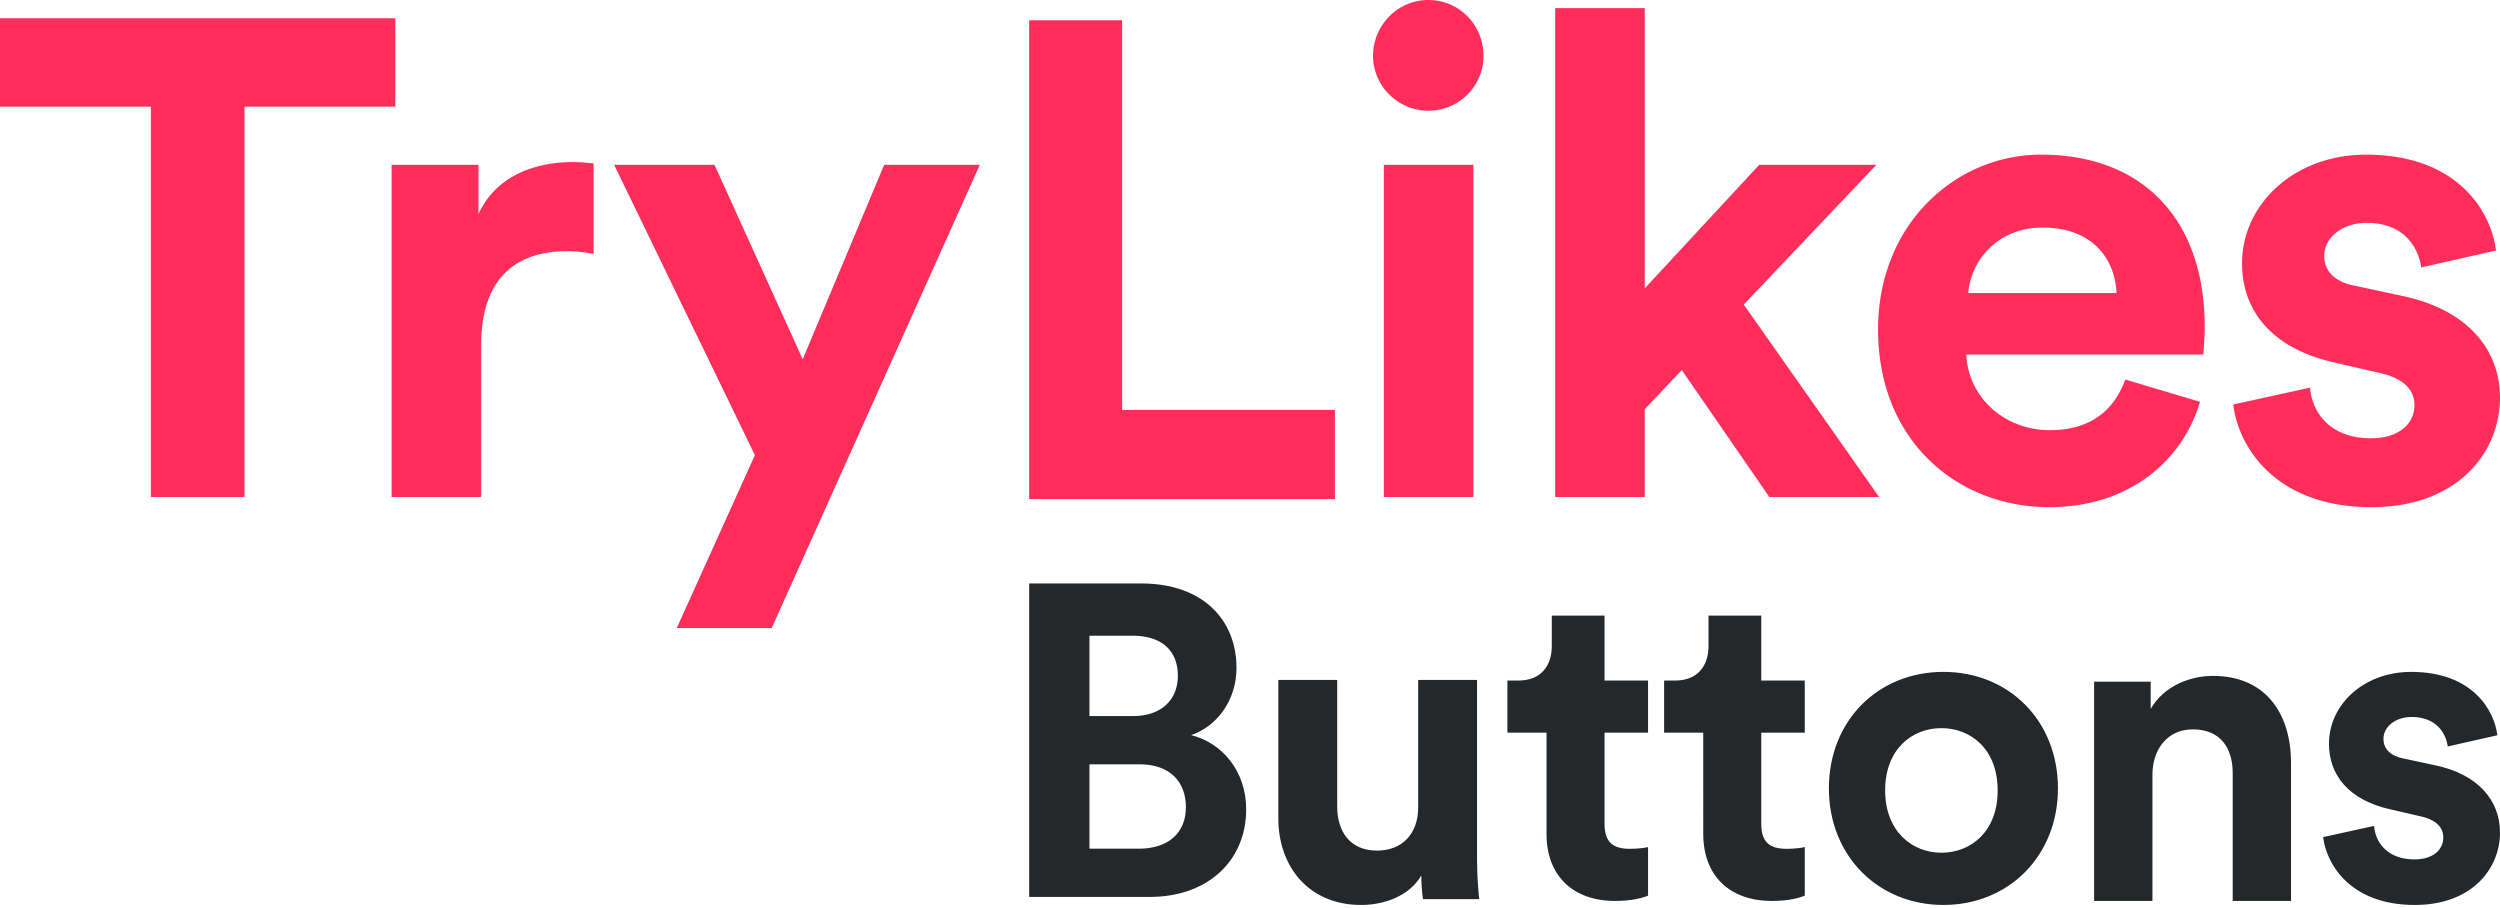 <svg width="617" height="224" viewBox="0 0 617 224" xmlns="http://www.w3.org/2000/svg">
  <g fill="none" fill-rule="evenodd">
    <path d="M97.573 26.333H60.339v96.334H37.234V26.333H0V4.5h97.573v21.833zm48.938 14v22.334a33.202 33.202 0 0 0-6.65-.667c-11.302 0-21.11 5.5-21.11 23.167v37.5H96.645v-82h21.443v12.166C123.073 42 134.377 40 141.357 40c1.83 0 3.492.167 5.154.333zM190.462 155h-23.437l19.282-42.667-34.741-71.666h24.767l21.775 48 20.113-48h23.604L190.462 155zm139.003-31.833H254V5h22.939v96.167h52.526v22zm34.172-.5H341.53v-82h22.108v82zM338.87 13.833C338.87 6.167 345.02 0 352.5 0c7.646 0 13.63 6.167 13.63 13.833 0 7.334-5.984 13.5-13.63 13.5-7.48 0-13.63-6.166-13.63-13.5zm124.237 26.834l-32.746 34.5 33.41 47.5h-27.094l-21.609-31.334-9.142 9.667v21.667H383.82V2h22.107v69.167l28.258-30.5h28.923zm22.675 31.666h36.569c-.333-8.166-5.652-16.166-18.285-16.166-11.47 0-17.786 8.666-18.284 16.166zm38.73 21.334l18.45 5.5c-4.155 14.166-17.12 26-37.234 26-22.44 0-42.22-16.167-42.22-43.834 0-26.166 19.282-43.166 40.226-43.166 25.266 0 40.392 16.166 40.392 42.5 0 3.166-.333 6.5-.333 6.833h-58.51c.499 10.833 9.64 18.667 20.612 18.667 10.305 0 15.957-5.167 18.617-12.5zm26.664 6.166l18.95-4.166c.498 6.5 5.318 12.5 14.96 12.5 7.313 0 10.804-3.834 10.804-8.167 0-3.667-2.494-6.667-8.81-8l-10.805-2.5c-15.79-3.5-22.938-13-22.938-24.5 0-14.667 12.965-26.833 30.585-26.833 23.27 0 31.083 14.833 32.08 23.666L597.553 66c-.665-4.833-4.156-11-13.464-11-5.818 0-10.472 3.5-10.472 8.167 0 4 2.992 6.5 7.48 7.333L592.73 73C608.855 76.333 617 86.167 617 98.167c0 13.333-10.306 27-31.749 27-24.6 0-33.078-16-34.075-25.334z" fill="#FF2D5A"/>
    <path d="M254 144h27.702c14.992 0 23.465 8.838 23.465 20.84 0 7.966-4.78 14.403-11.19 16.586 7.497 1.854 13.58 8.729 13.58 18.33 0 12.548-9.342 21.605-23.79 21.605H254V144zm14.877 32.73h10.745c6.908 0 11.075-3.923 11.075-9.975 0-6.051-3.838-9.862-11.184-9.862h-10.636v19.837zm0 32.729h12.173c7.283 0 11.63-3.898 11.63-10.247 0-6.237-3.913-10.58-11.412-10.58h-12.391v20.827zm82.333 12.455c-.219-1.1-.437-3.629-.437-5.829-2.95 5.06-9.175 7.26-14.855 7.26-12.999 0-20.426-9.57-20.426-21.337v-34.205h14.527v31.235c0 6.05 3.059 10.888 9.831 10.888 6.445 0 10.158-4.399 10.158-10.668v-31.455h14.528v44.323c0 4.18.328 7.919.546 9.788H351.21zm44.788-69.98v16.024h10.74v12.863h-10.74v22.455c0 4.688 2.17 6.214 6.292 6.214 1.736 0 3.688-.218 4.448-.436v11.99c-1.302.545-3.906 1.308-8.136 1.308-10.414 0-16.923-6.213-16.923-16.568V180.82h-9.654v-12.863h2.712c5.64 0 8.244-3.706 8.244-8.502v-7.522h13.017zm38.68 0v16.024h10.74v12.863h-10.74v22.455c0 4.688 2.17 6.214 6.292 6.214 1.736 0 3.689-.218 4.448-.436v11.99c-1.302.545-3.905 1.308-8.136 1.308-10.414 0-16.922-6.213-16.922-16.568V180.82h-9.655v-12.863h2.712c5.64 0 8.244-3.706 8.244-8.502v-7.522h13.018zm44.461 58.517c7.22 0 13.886-5.161 13.886-15.373s-6.665-15.373-13.886-15.373c-7.22 0-13.885 5.16-13.885 15.373 0 10.102 6.665 15.373 13.885 15.373zm.496-44.631c16.106 0 28.267 12.012 28.267 28.762 0 16.64-12.161 28.762-28.267 28.762-16.105 0-28.266-12.122-28.266-28.762 0-16.75 12.161-28.762 28.266-28.762zm51.588 25.408v31.124h-14.395v-54.11h13.962v6.708c3.248-5.609 9.634-8.139 15.37-8.139 13.205 0 19.266 9.569 19.266 21.447v34.094h-14.395v-31.564c0-6.05-2.923-10.779-9.85-10.779-6.278 0-9.958 4.95-9.958 11.219zm42.138 15.366l12.562-2.755c.331 4.298 3.527 8.265 9.919 8.265 4.848 0 7.163-2.535 7.163-5.4 0-2.424-1.653-4.408-5.841-5.29L590 199.761c-10.47-2.314-15.208-8.595-15.208-16.2 0-9.697 8.596-17.741 20.277-17.741 15.428 0 20.608 9.808 21.269 15.648l-12.232 2.755c-.441-3.196-2.755-7.273-8.927-7.273-3.857 0-6.942 2.314-6.942 5.4 0 2.645 1.983 4.298 4.959 4.849l7.714 1.653c10.69 2.204 16.089 8.705 16.089 16.64 0 8.816-6.832 17.852-21.048 17.852-16.31 0-21.93-10.579-22.591-16.75z" fill="#25282B"/>
  </g>
</svg>
